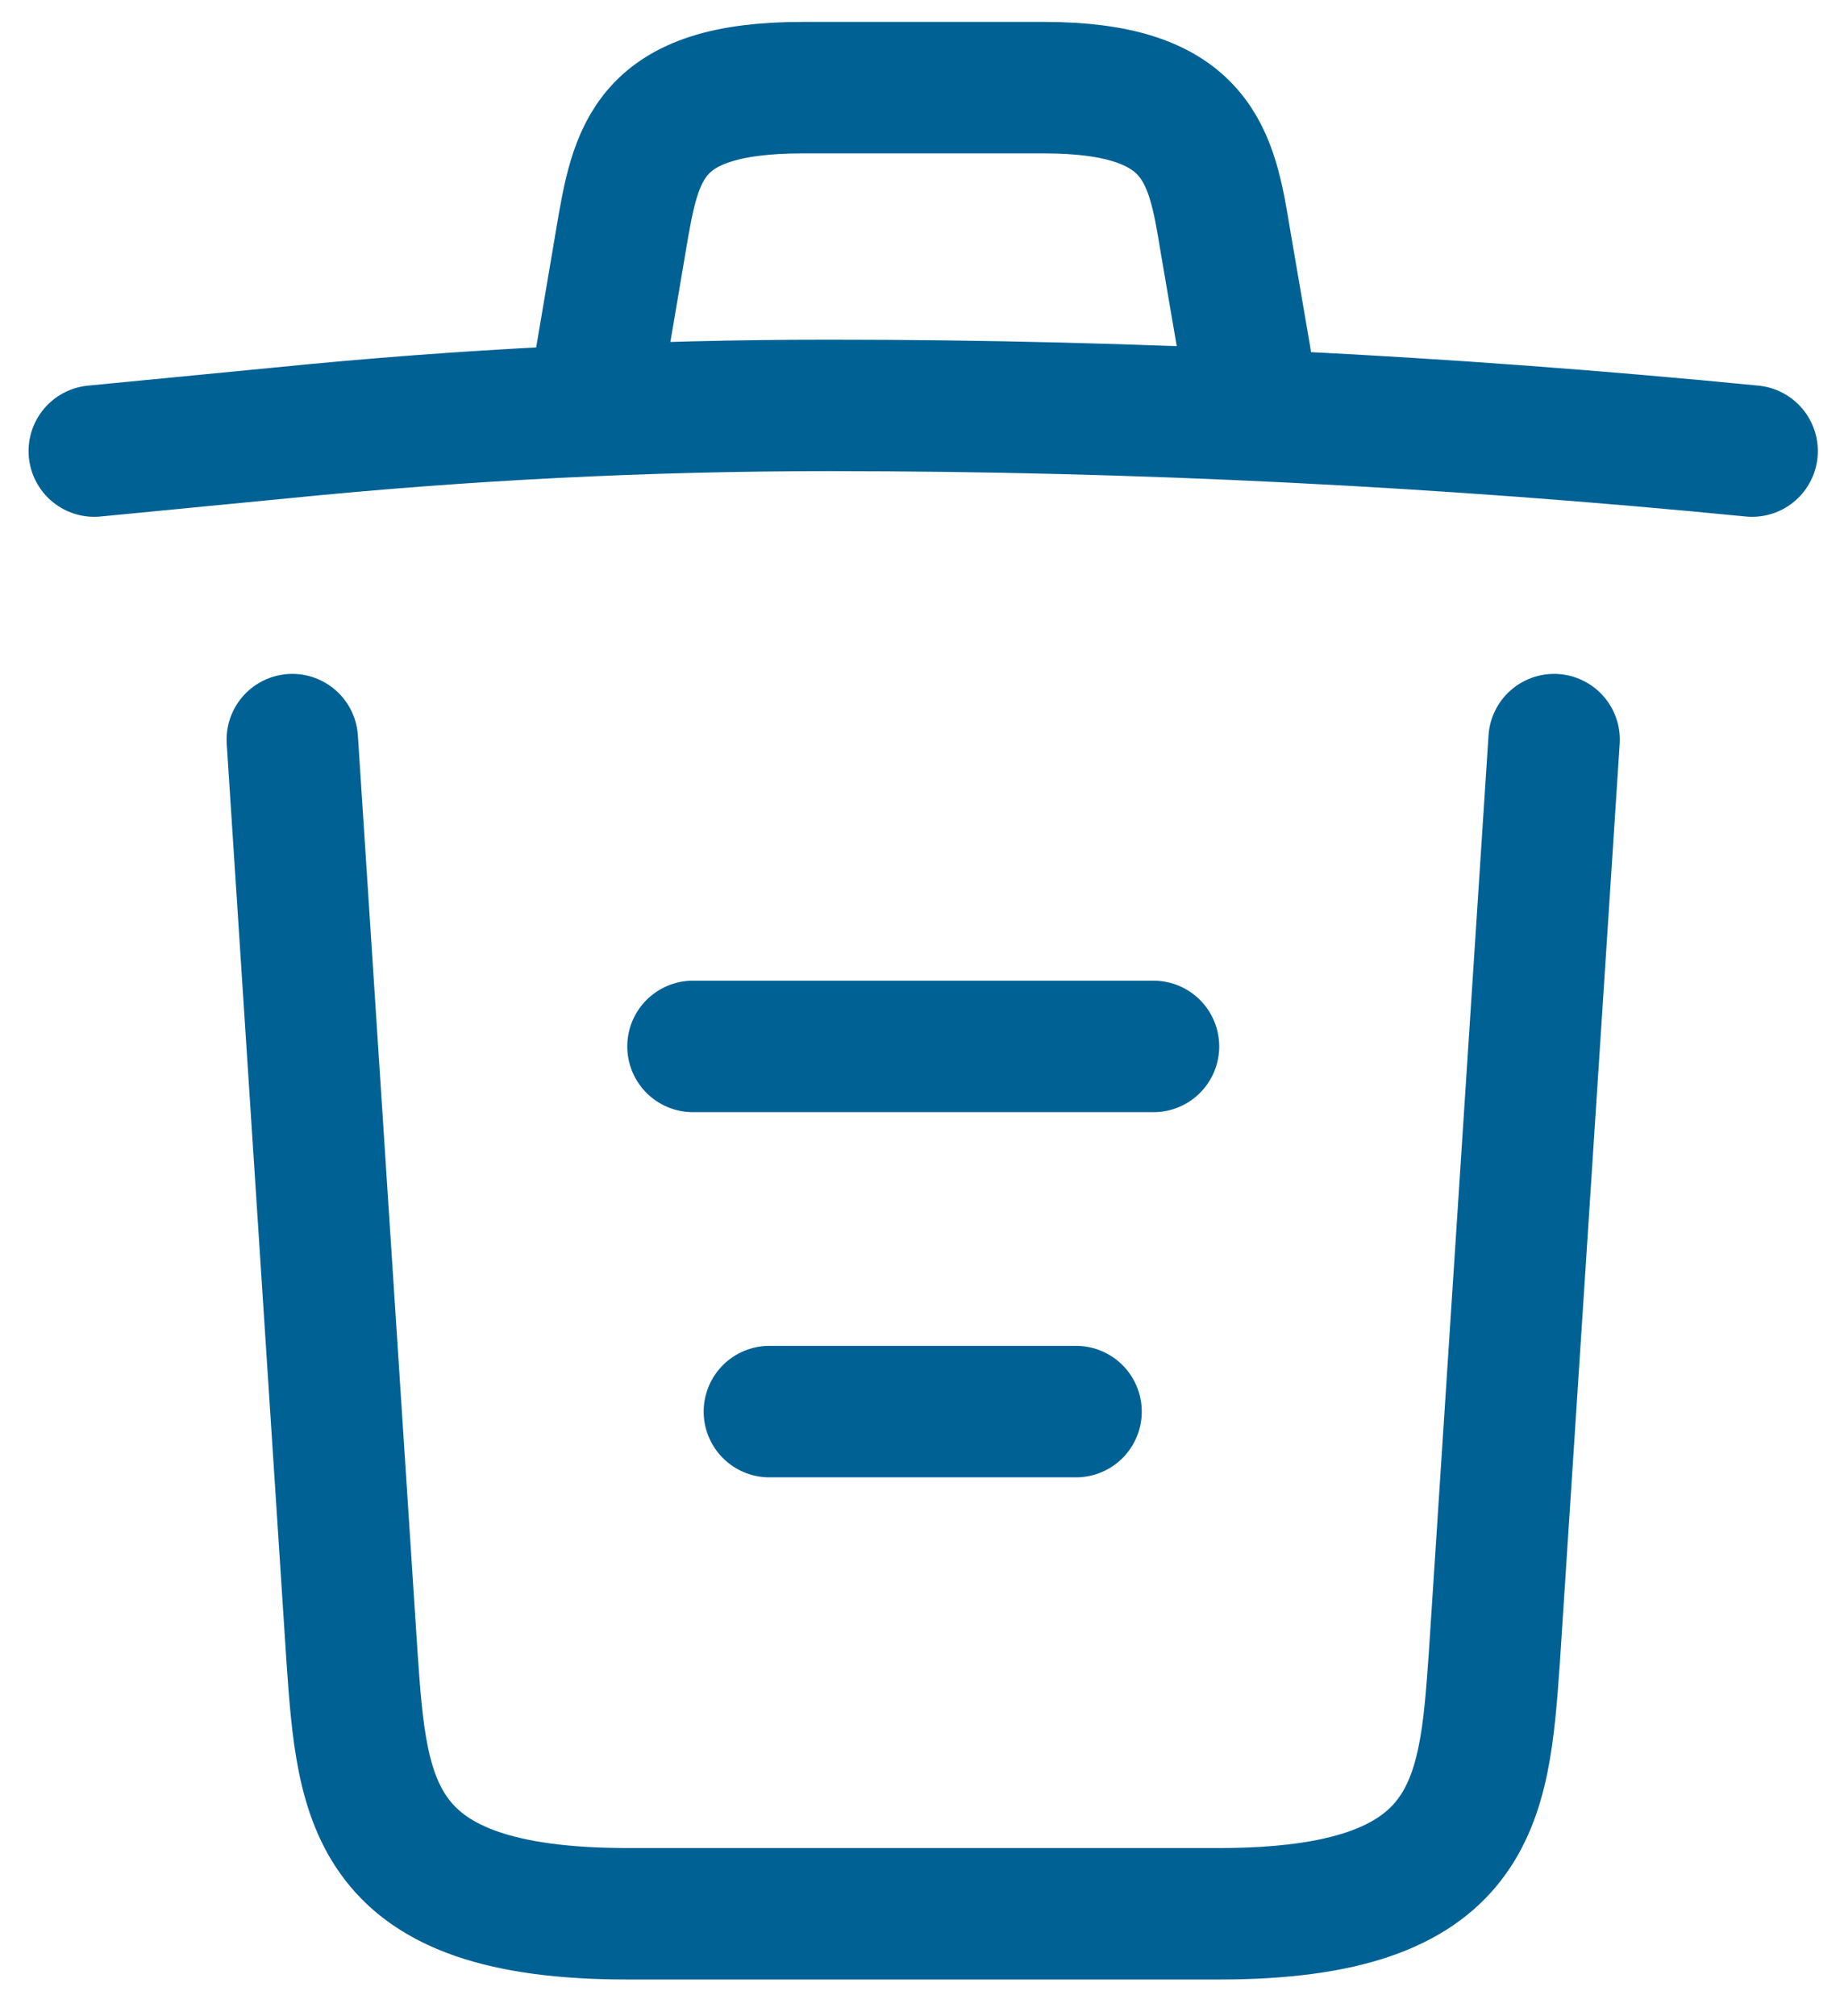 <svg width="21" height="23" viewBox="0 0 21 23" fill="none" xmlns="http://www.w3.org/2000/svg">
<path d="M19.997 5.146C16.497 4.802 12.975 4.625 9.464 4.625C7.383 4.625 5.302 4.729 3.221 4.938L1.076 5.146M6.858 4.094L7.089 2.729C7.257 1.74 7.383 1 9.16 1H11.914C13.69 1 13.827 1.781 13.984 2.74L14.216 4.094M17.737 8.438L17.054 18.927C16.938 20.562 16.843 21.833 13.911 21.833H7.162C4.23 21.833 4.135 20.562 4.019 18.927L3.336 8.438M8.781 16.104H12.281M7.909 11.938H13.165" stroke="#006195" stroke-width="1.5" stroke-linecap="round" stroke-linejoin="round"/>
</svg>
